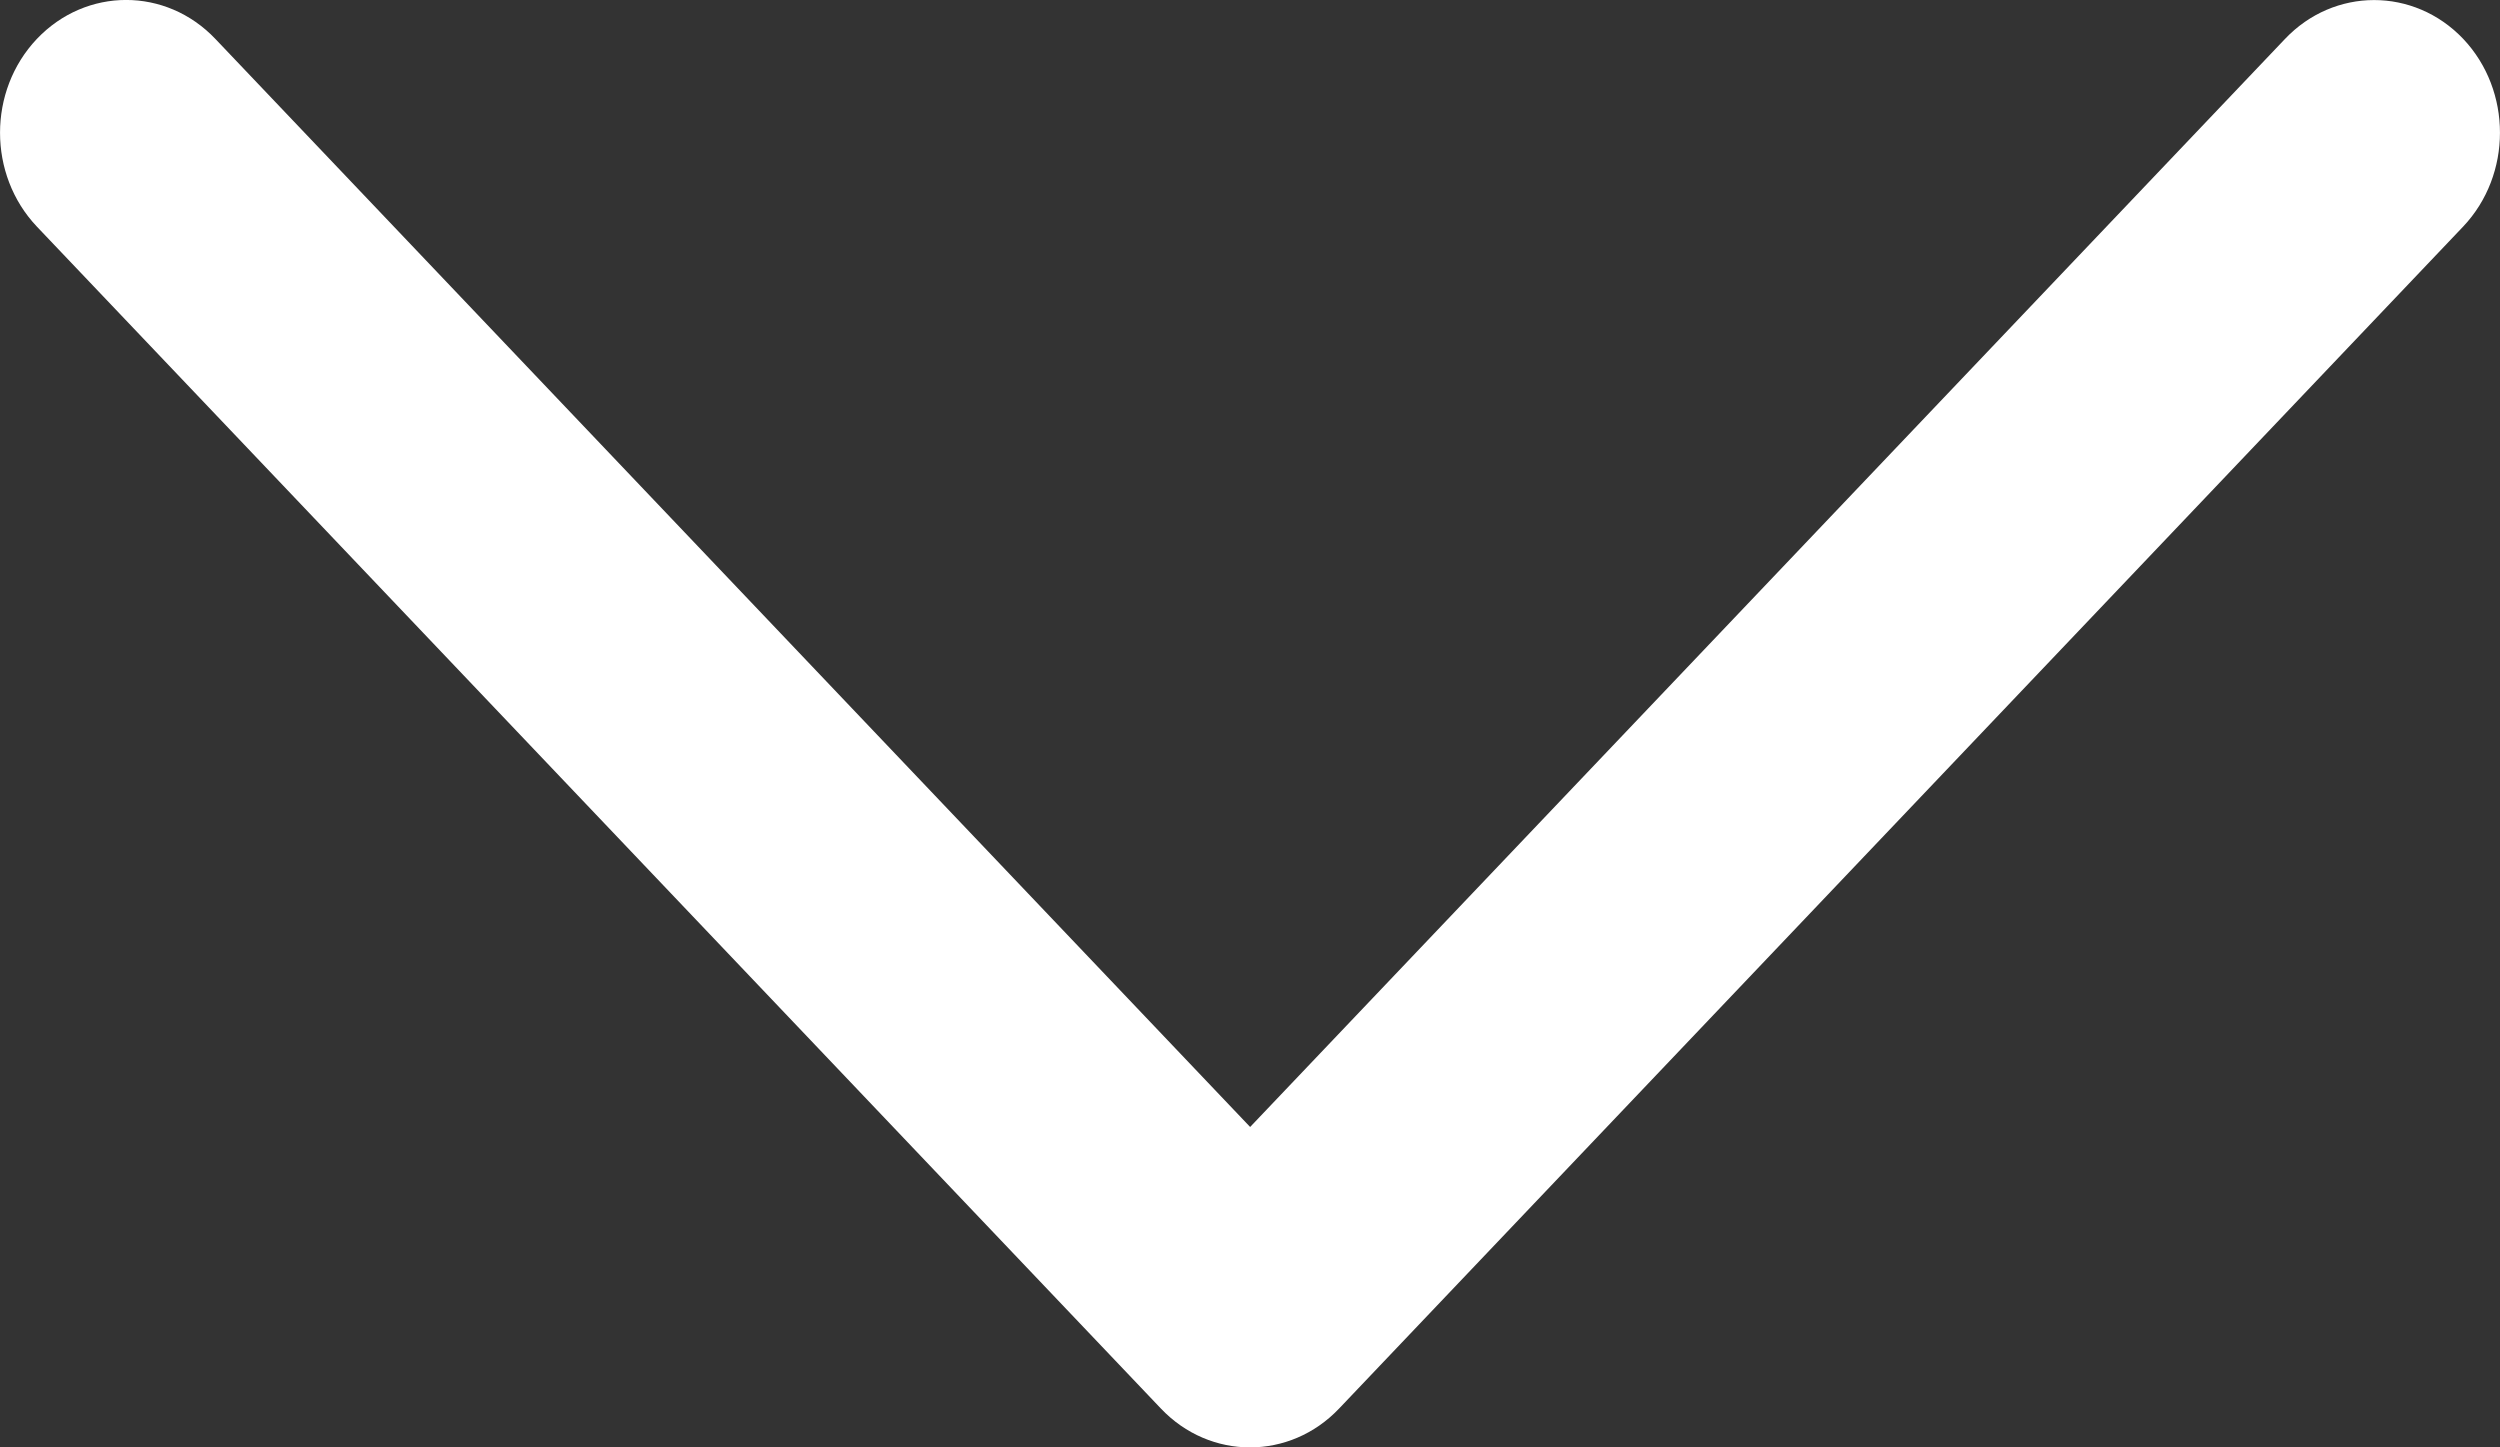 <?xml version="1.0" encoding="UTF-8"?>
<svg width="19px" height="11px" viewBox="0 0 19 11" version="1.1" xmlns="http://www.w3.org/2000/svg" xmlns:xlink="http://www.w3.org/1999/xlink">
    <rect x="0" y="0" width="19" height="11" fill="#333333" stroke="none"/>
    <!-- Generator: Sketch 52.6 (67491) - http://www.bohemiancoding.com/sketch -->
    <title>Expand_More</title>
    <desc>Created with Sketch.</desc>
    <g id="Page-1" stroke="none" stroke-width="1" fill="none" fill-rule="evenodd">
        <g id="ESS" transform="translate(-952, -1038)" fill="#FFFFFF">
            <path d="M969.365,1038.297 L961.501,1046.565 L953.637,1038.296 C953.262,1037.901 952.655,1037.901 952.28,1038.296 C951.907,1038.69 951.907,1039.328 952.28,1039.722 L960.822,1048.704 C961.196,1049.099 961.804,1049.099 962.178,1048.704 L970.72,1039.722 C971.093,1039.328 971.093,1038.689 970.72,1038.295 C970.346,1037.902 969.739,1037.902 969.365,1038.297 Z" id="Expand_More"></path>
        </g>
    </g>
</svg>